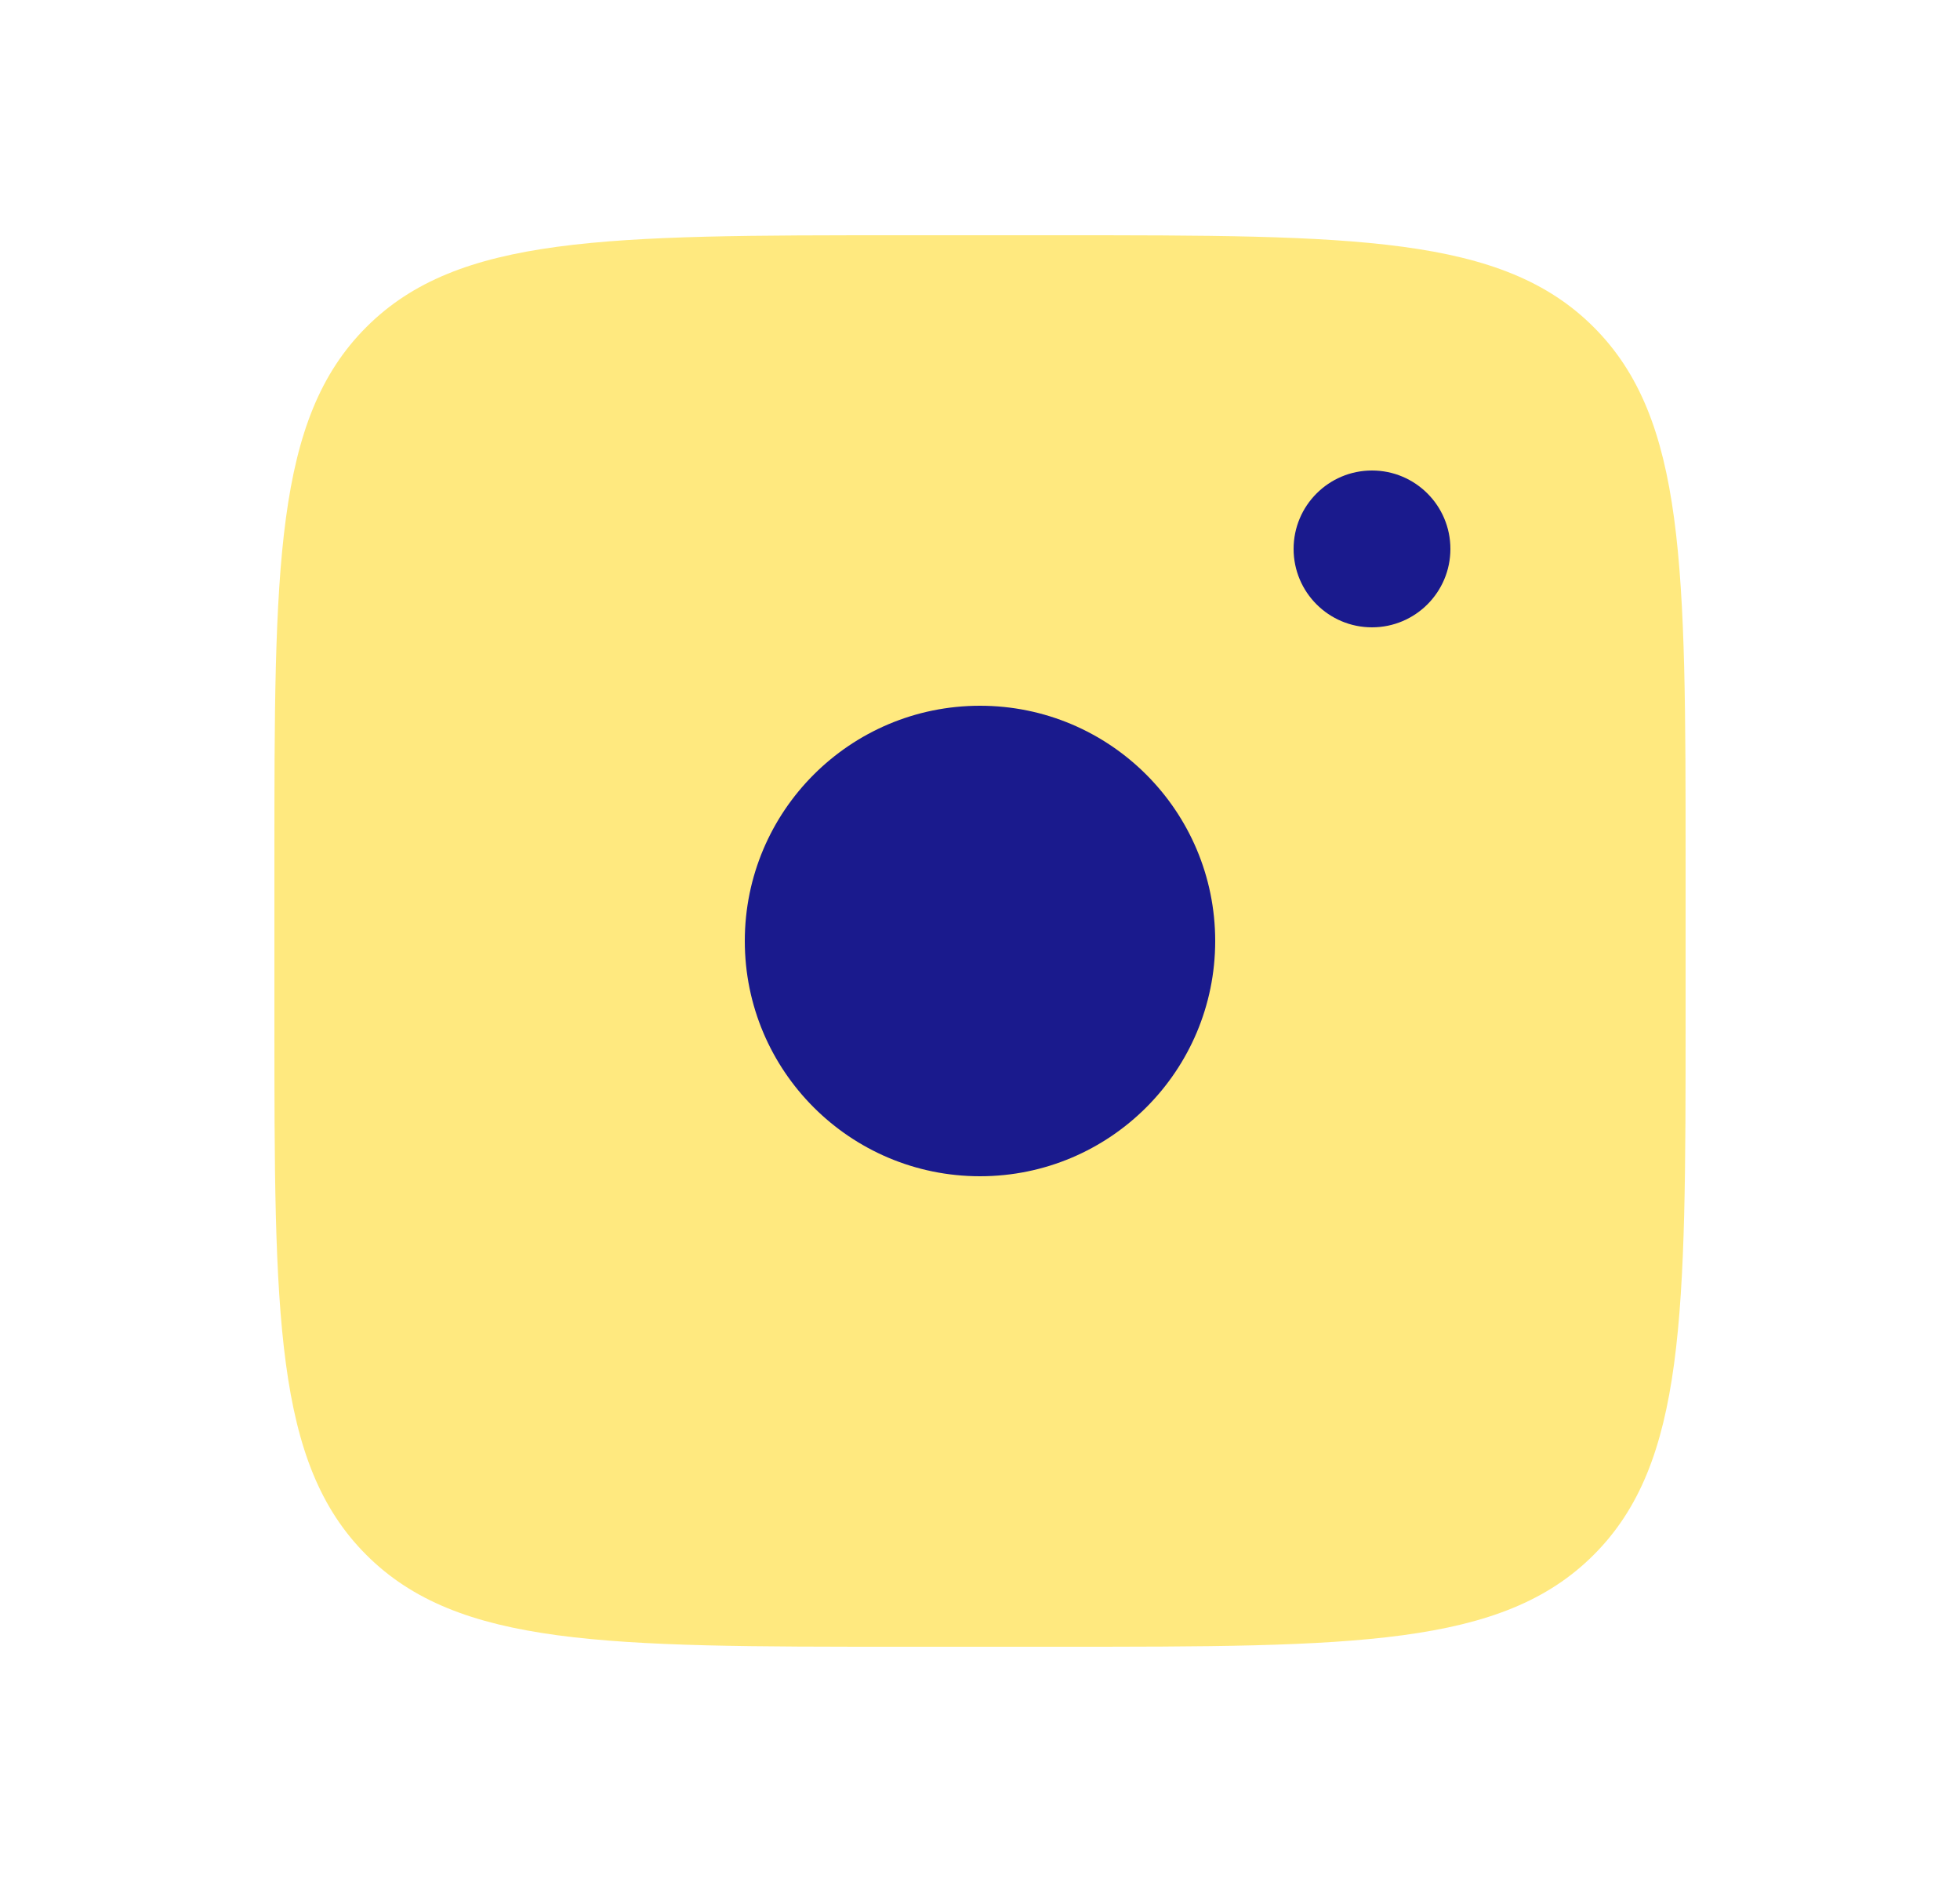 <svg width="25" height="24" viewBox="0 0 25 24" fill="none" xmlns="http://www.w3.org/2000/svg">
<path d="M3.5 11C3.5 7.229 3.5 5.343 4.672 4.172C5.843 3 7.729 3 11.5 3H13.5C17.271 3 19.157 3 20.328 4.172C21.5 5.343 21.5 7.229 21.5 11V13C21.5 16.771 21.5 18.657 20.328 19.828C19.157 21 17.271 21 13.5 21H11.5C7.729 21 5.843 21 4.672 19.828C3.5 18.657 3.5 16.771 3.5 13V11Z" fill="#FFD400" fill-opacity="0.5"/>
<circle cx="17.5" cy="7" r="1" fill="#1A1A8D"/>
<circle cx="12.5" cy="12" r="3" fill="#1A1A8D"/>
</svg>

